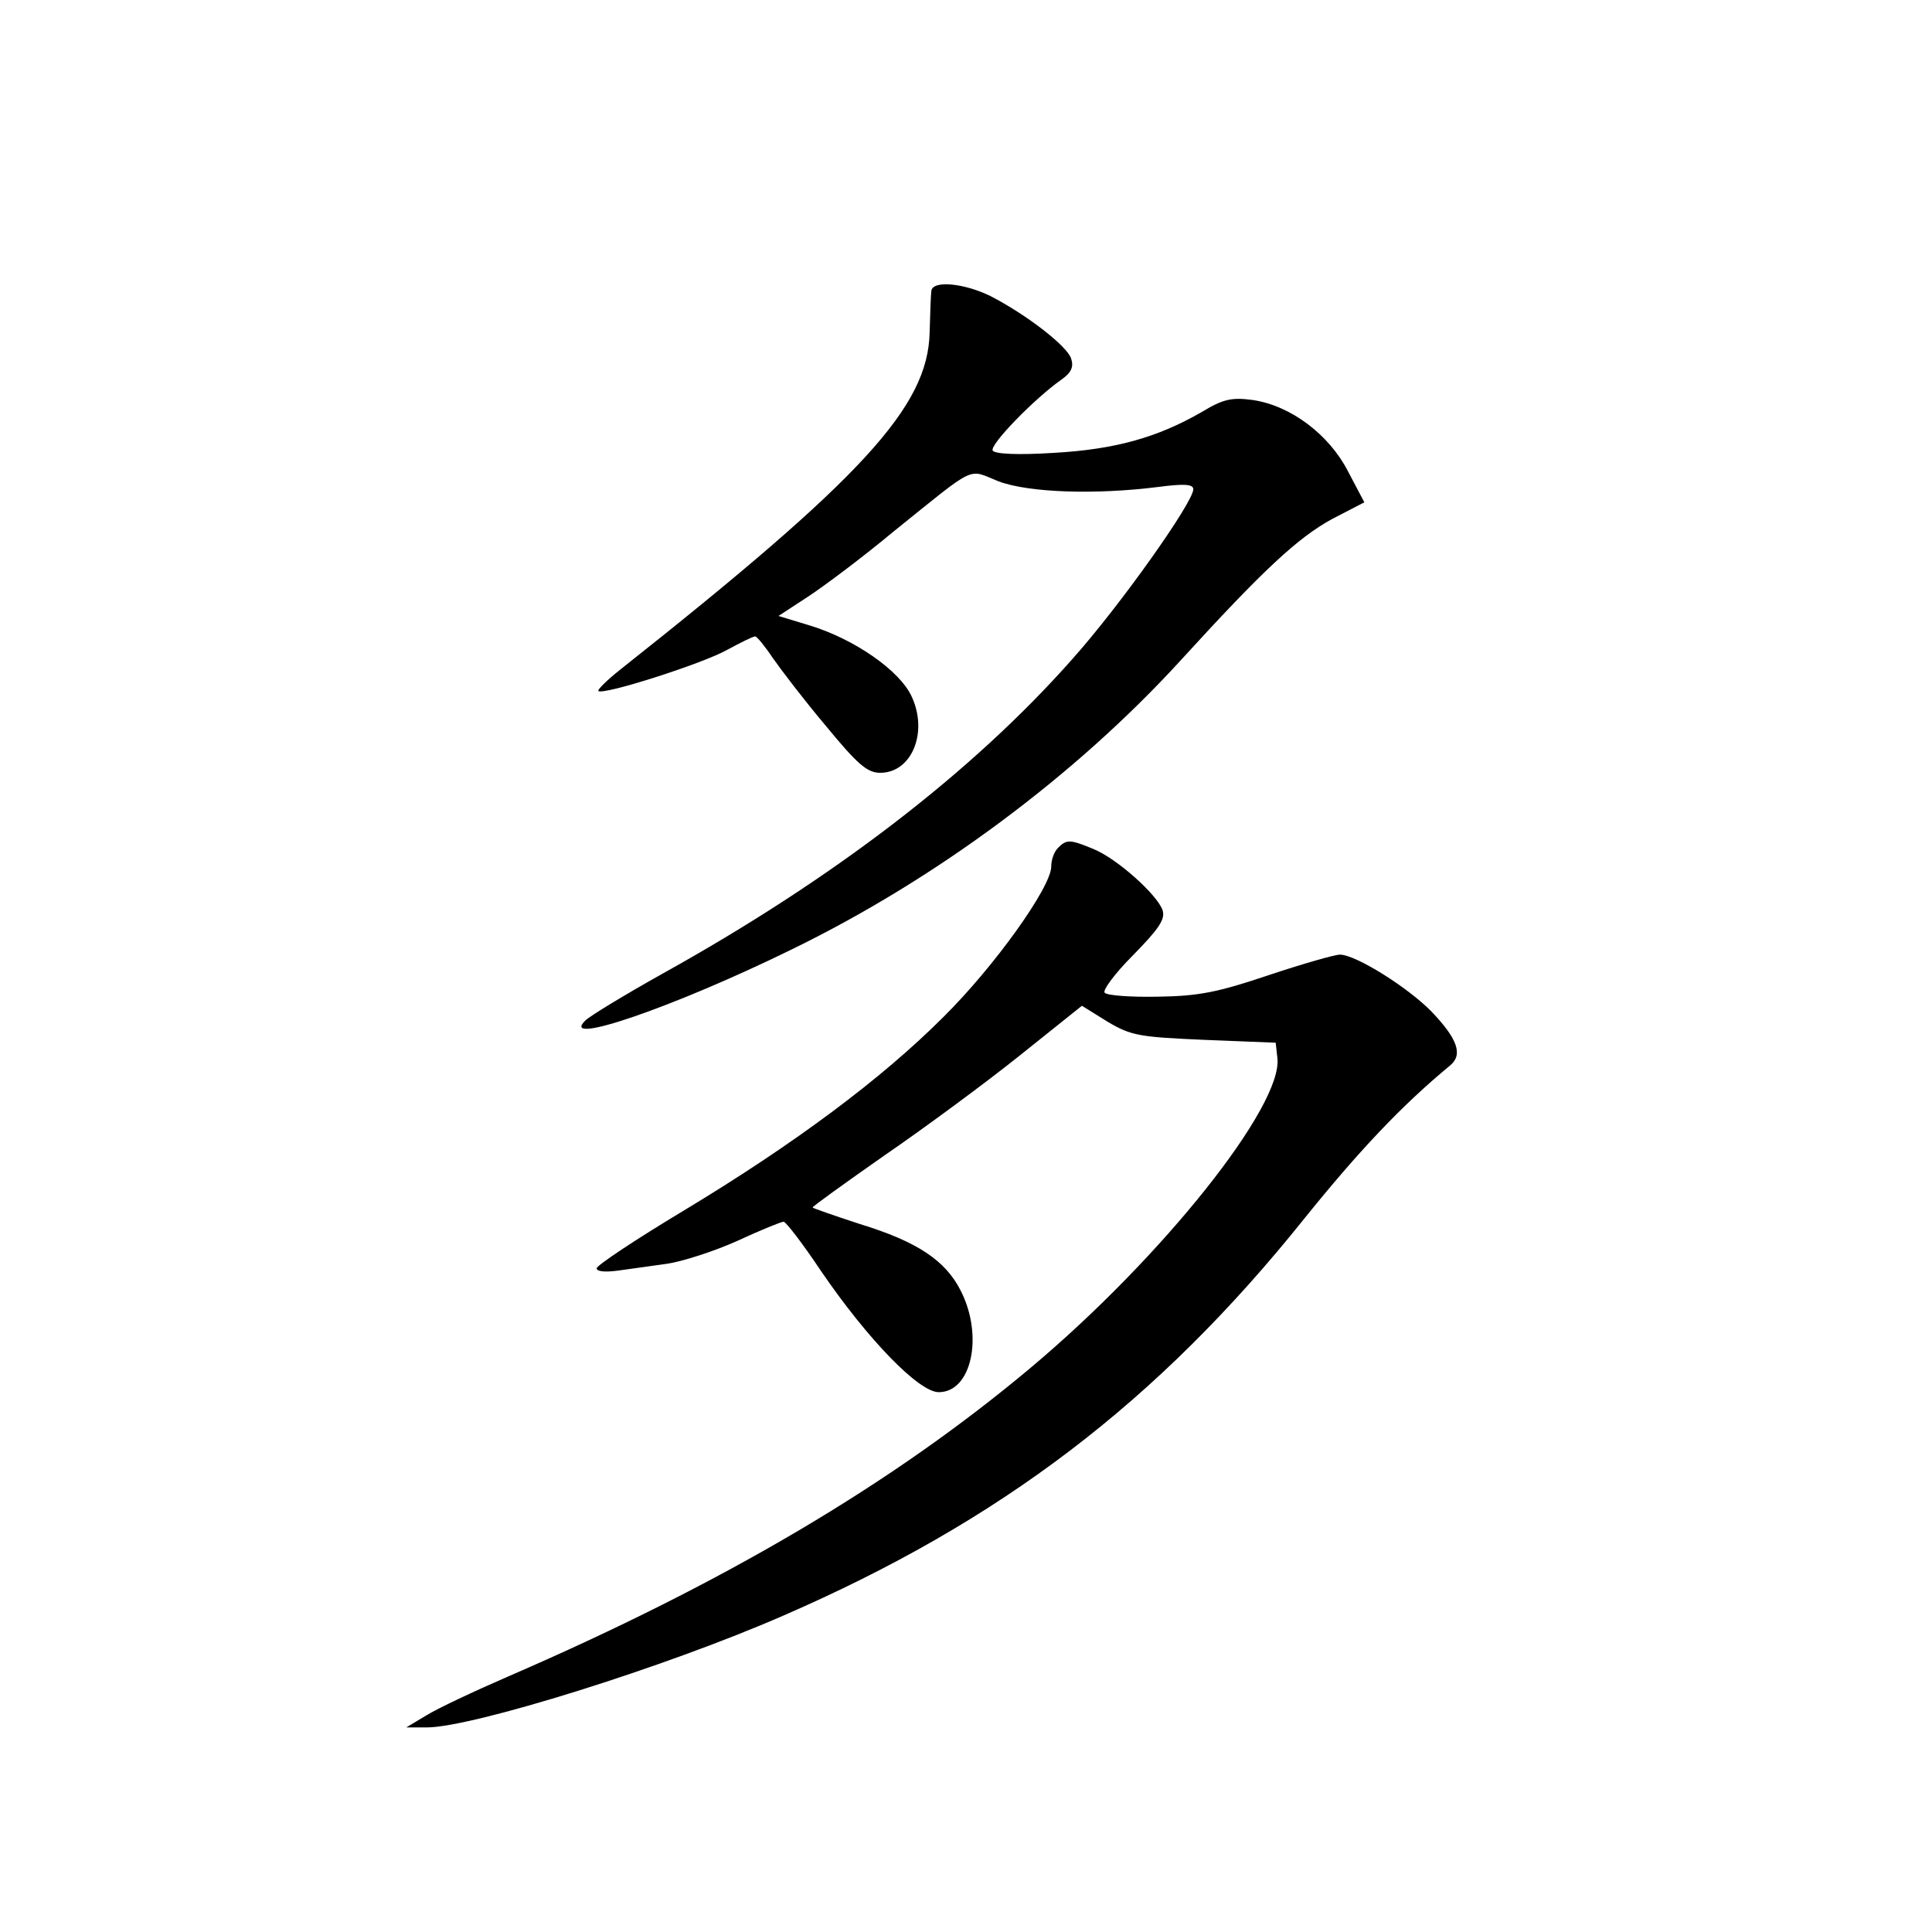 <?xml version="1.0" standalone="no"?>
<!DOCTYPE svg PUBLIC "-//W3C//DTD SVG 20010904//EN"
 "http://www.w3.org/TR/2001/REC-SVG-20010904/DTD/svg10.dtd">
<svg version="1.0" xmlns="http://www.w3.org/2000/svg"
 width="340pt" height="340pt" viewBox="0 0 340 340"
 preserveAspectRatio="xMidYMid meet">
<g transform="translate(0,340) scale(0.1,-0.1)"
fill="#000000" stroke="none">
<path d="M1639 2888 c-1 -7 -2 -40 -3 -73 -3 -131 -117 -255 -544 -593 -24
-19 -41 -36 -39 -38 8 -8 183 48 226 72 24 13 46 24 50 24 3 0 17 -17 31 -38
14 -20 55 -74 93 -119 56 -68 73 -83 96 -83 56 0 85 72 55 135 -21 45 -100
100 -178 124 l-56 17 52 34 c29 19 97 70 151 115 148 119 129 110 184 88 53
-20 170 -24 281 -10 46 6 62 5 62 -4 0 -23 -129 -205 -213 -299 -176 -199
-421 -387 -722 -554 -66 -37 -127 -74 -135 -82 -47 -46 155 23 365 126 254
124 498 306 682 507 145 159 207 217 268 250 l56 29 -29 55 c-33 64 -100 115
-167 125 -37 5 -52 2 -90 -21 -78 -45 -153 -66 -261 -72 -63 -4 -103 -2 -107
4 -6 10 74 92 121 125 17 12 22 22 17 37 -7 22 -78 77 -142 110 -47 23 -102
28 -104 9z"/>
<path d="M1862 1908 c-7 -7 -12 -21 -12 -33 0 -36 -100 -176 -190 -265 -109
-109 -262 -223 -456 -340 -85 -51 -154 -97 -154 -102 0 -6 16 -7 38 -4 20 3
59 8 86 12 27 4 83 22 123 40 41 19 78 34 82 34 4 0 34 -39 66 -87 82 -120
172 -213 207 -213 58 0 79 99 39 178 -27 54 -77 87 -178 118 -46 15 -83 28
-83 29 0 2 57 43 127 92 70 48 177 127 237 175 l110 88 45 -28 c42 -25 57 -27
171 -32 l125 -5 3 -27 c10 -84 -203 -351 -433 -544 -244 -205 -541 -380 -920
-544 -60 -26 -126 -57 -145 -69 l-35 -21 36 0 c80 0 420 106 628 197 382 166
658 376 916 698 95 118 171 199 257 270 23 19 13 47 -33 95 -41 42 -133 100
-161 100 -9 0 -65 -16 -125 -36 -89 -30 -123 -37 -195 -38 -47 -1 -90 2 -94 7
-4 4 18 34 50 66 45 46 57 63 52 79 -9 27 -80 91 -122 108 -41 17 -47 17 -62
2z"/>
</g>
</svg>
